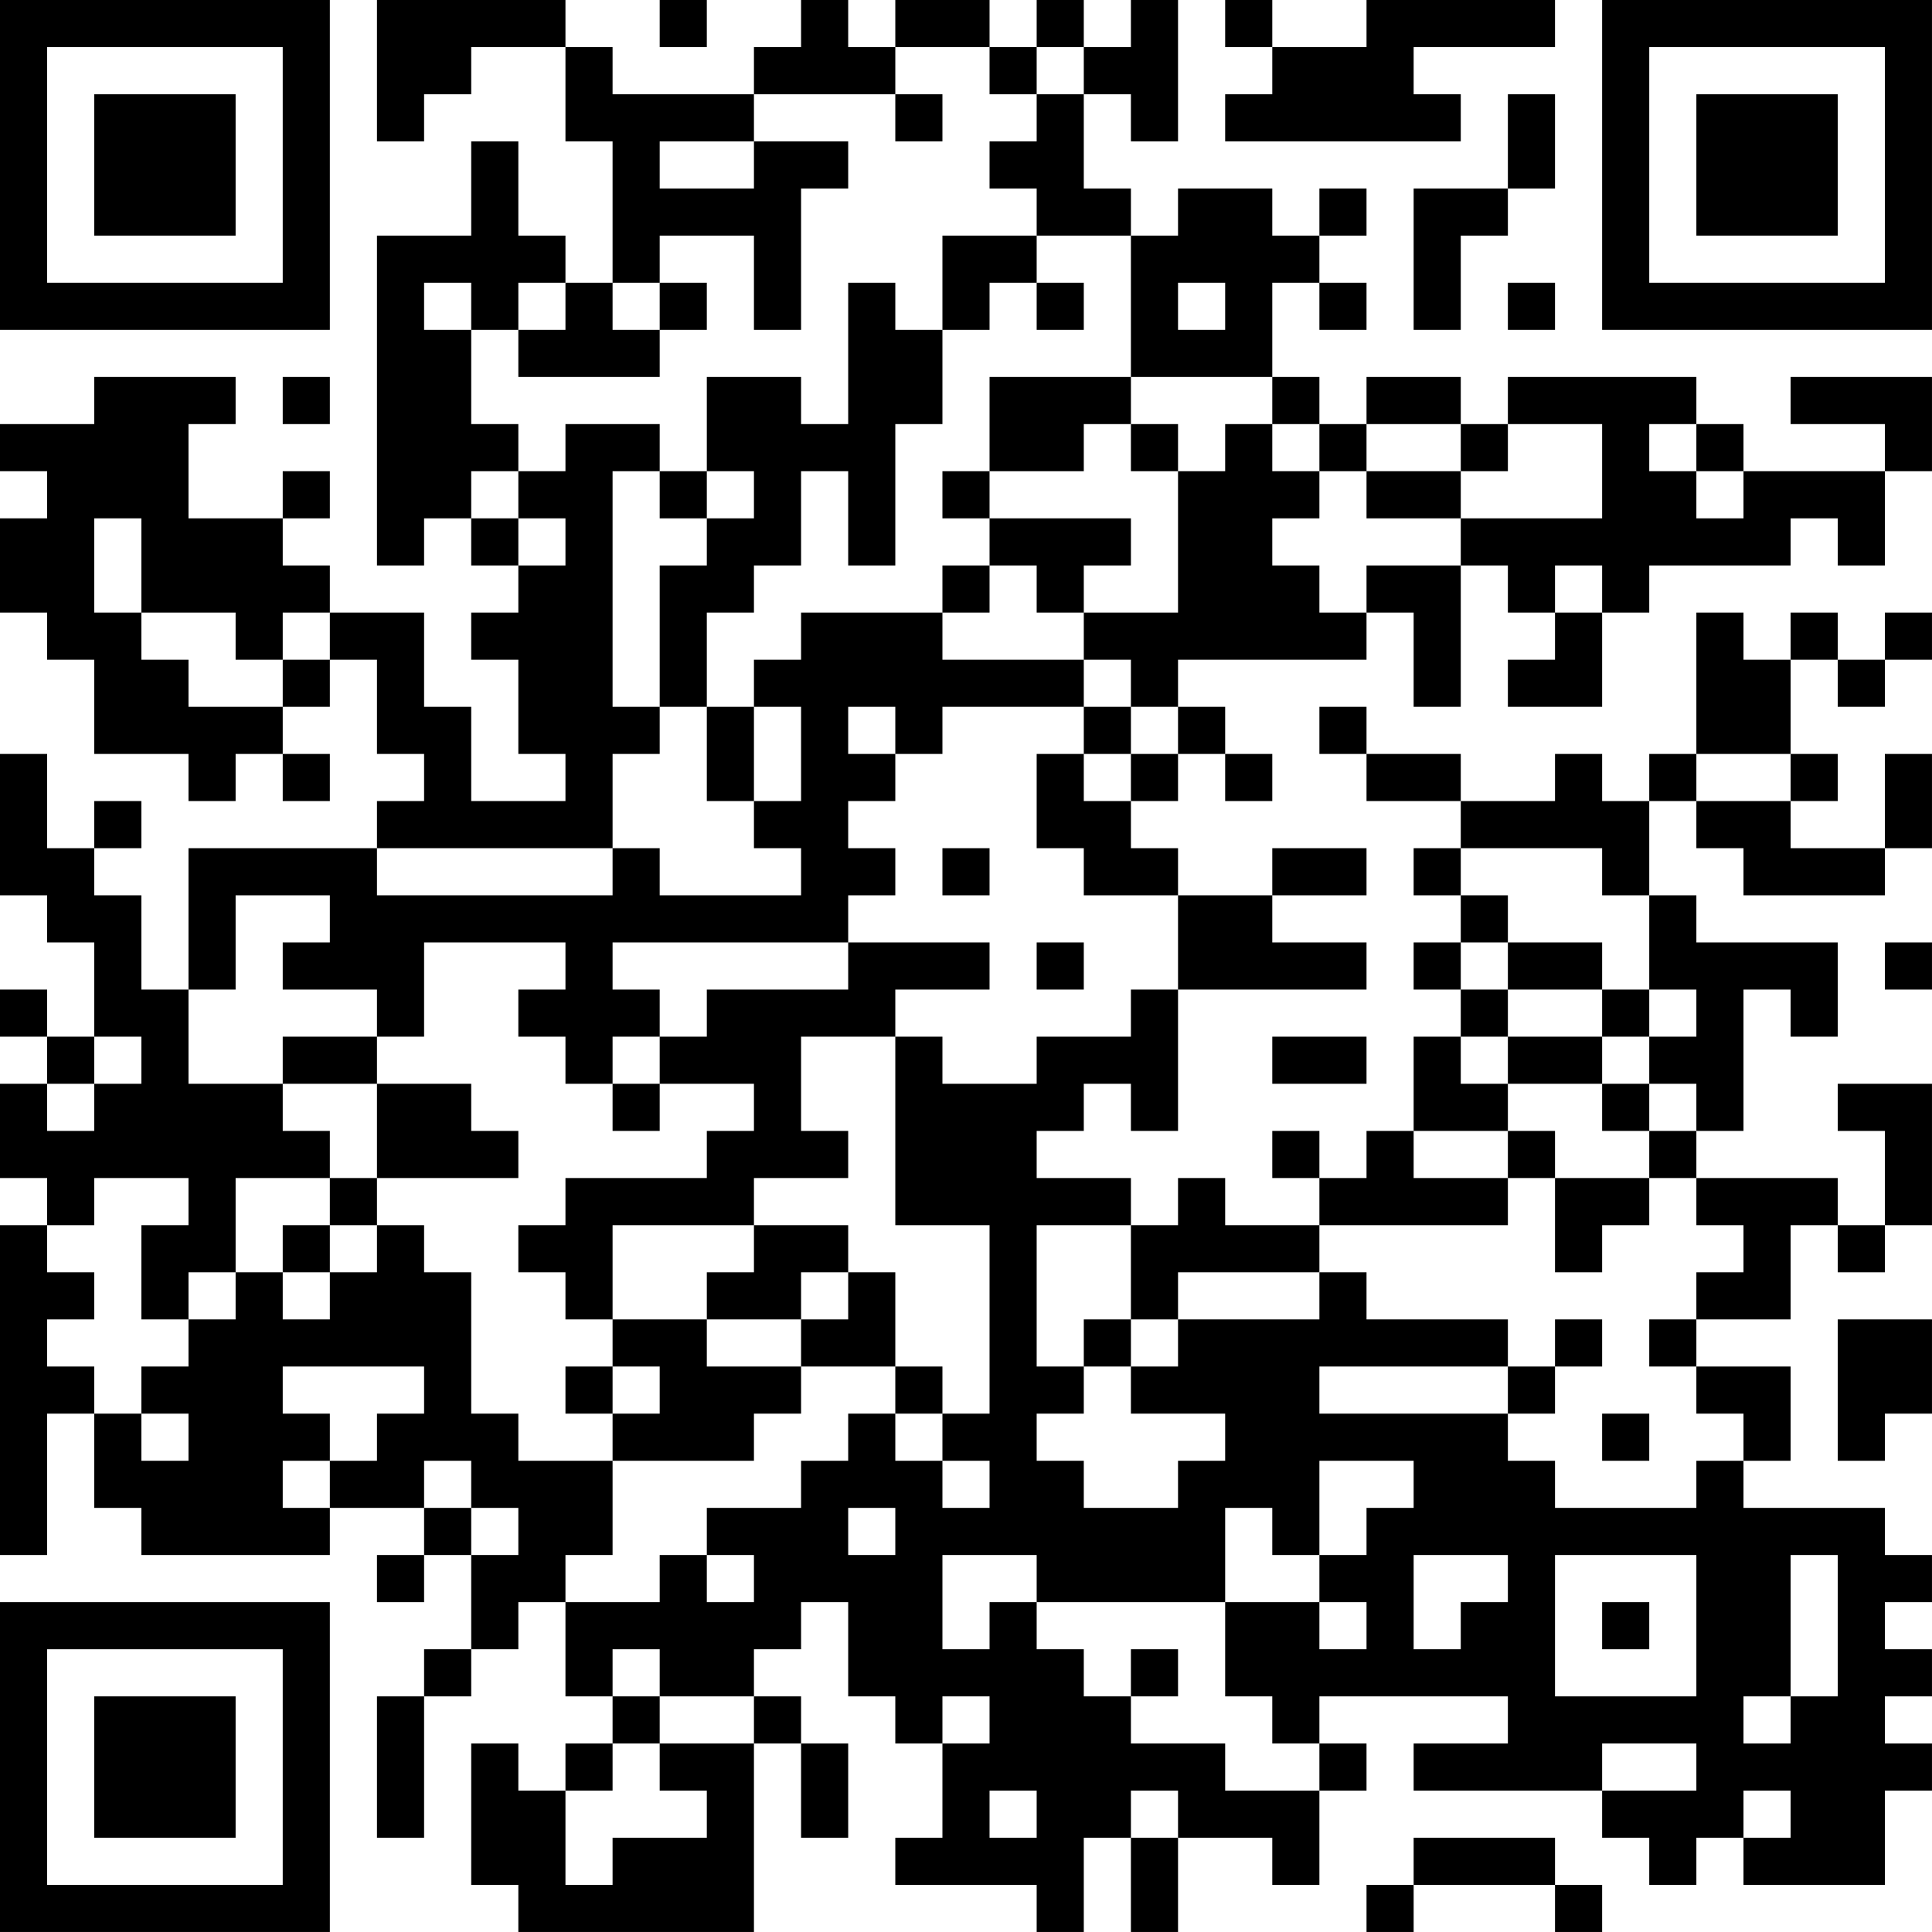 <?xml version="1.0" encoding="UTF-8"?>
<svg xmlns="http://www.w3.org/2000/svg" version="1.1" width="200" height="200" viewBox="0 0 200 200"><rect x="0" y="0" width="200" height="200" fill="#ffffff"/><g transform="scale(4.878)"><g transform="translate(0,0)"><path fill-rule="evenodd" d="M8 0L8 3L9 3L9 2L10 2L10 1L12 1L12 3L13 3L13 6L12 6L12 5L11 5L11 3L10 3L10 5L8 5L8 12L9 12L9 11L10 11L10 12L11 12L11 13L10 13L10 14L11 14L11 16L12 16L12 17L10 17L10 15L9 15L9 13L7 13L7 12L6 12L6 11L7 11L7 10L6 10L6 11L4 11L4 9L5 9L5 8L2 8L2 9L0 9L0 10L1 10L1 11L0 11L0 13L1 13L1 14L2 14L2 16L4 16L4 17L5 17L5 16L6 16L6 17L7 17L7 16L6 16L6 15L7 15L7 14L8 14L8 16L9 16L9 17L8 17L8 18L4 18L4 21L3 21L3 19L2 19L2 18L3 18L3 17L2 17L2 18L1 18L1 16L0 16L0 19L1 19L1 20L2 20L2 22L1 22L1 21L0 21L0 22L1 22L1 23L0 23L0 25L1 25L1 26L0 26L0 33L1 33L1 30L2 30L2 32L3 32L3 33L7 33L7 32L9 32L9 33L8 33L8 34L9 34L9 33L10 33L10 35L9 35L9 36L8 36L8 39L9 39L9 36L10 36L10 35L11 35L11 34L12 34L12 36L13 36L13 37L12 37L12 38L11 38L11 37L10 37L10 40L11 40L11 41L16 41L16 37L17 37L17 39L18 39L18 37L17 37L17 36L16 36L16 35L17 35L17 34L18 34L18 36L19 36L19 37L20 37L20 39L19 39L19 40L22 40L22 41L23 41L23 39L24 39L24 41L25 41L25 39L27 39L27 40L28 40L28 38L29 38L29 37L28 37L28 36L32 36L32 37L30 37L30 38L34 38L34 39L35 39L35 40L36 40L36 39L37 39L37 40L40 40L40 38L41 38L41 37L40 37L40 36L41 36L41 35L40 35L40 34L41 34L41 33L40 33L40 32L37 32L37 31L38 31L38 29L36 29L36 28L38 28L38 26L39 26L39 27L40 27L40 26L41 26L41 23L39 23L39 24L40 24L40 26L39 26L39 25L36 25L36 24L37 24L37 21L38 21L38 22L39 22L39 20L36 20L36 19L35 19L35 17L36 17L36 18L37 18L37 19L40 19L40 18L41 18L41 16L40 16L40 18L38 18L38 17L39 17L39 16L38 16L38 14L39 14L39 15L40 15L40 14L41 14L41 13L40 13L40 14L39 14L39 13L38 13L38 14L37 14L37 13L36 13L36 16L35 16L35 17L34 17L34 16L33 16L33 17L31 17L31 16L29 16L29 15L28 15L28 16L29 16L29 17L31 17L31 18L30 18L30 19L31 19L31 20L30 20L30 21L31 21L31 22L30 22L30 24L29 24L29 25L28 25L28 24L27 24L27 25L28 25L28 26L26 26L26 25L25 25L25 26L24 26L24 25L22 25L22 24L23 24L23 23L24 23L24 24L25 24L25 21L29 21L29 20L27 20L27 19L29 19L29 18L27 18L27 19L25 19L25 18L24 18L24 17L25 17L25 16L26 16L26 17L27 17L27 16L26 16L26 15L25 15L25 14L29 14L29 13L30 13L30 15L31 15L31 12L32 12L32 13L33 13L33 14L32 14L32 15L34 15L34 13L35 13L35 12L38 12L38 11L39 11L39 12L40 12L40 10L41 10L41 8L38 8L38 9L40 9L40 10L37 10L37 9L36 9L36 8L32 8L32 9L31 9L31 8L29 8L29 9L28 9L28 8L27 8L27 6L28 6L28 7L29 7L29 6L28 6L28 5L29 5L29 4L28 4L28 5L27 5L27 4L25 4L25 5L24 5L24 4L23 4L23 2L24 2L24 3L25 3L25 0L24 0L24 1L23 1L23 0L22 0L22 1L21 1L21 0L19 0L19 1L18 1L18 0L17 0L17 1L16 1L16 2L13 2L13 1L12 1L12 0ZM14 0L14 1L15 1L15 0ZM26 0L26 1L27 1L27 2L26 2L26 3L31 3L31 2L30 2L30 1L33 1L33 0L29 0L29 1L27 1L27 0ZM19 1L19 2L16 2L16 3L14 3L14 4L16 4L16 3L18 3L18 4L17 4L17 7L16 7L16 5L14 5L14 6L13 6L13 7L14 7L14 8L11 8L11 7L12 7L12 6L11 6L11 7L10 7L10 6L9 6L9 7L10 7L10 9L11 9L11 10L10 10L10 11L11 11L11 12L12 12L12 11L11 11L11 10L12 10L12 9L14 9L14 10L13 10L13 15L14 15L14 16L13 16L13 18L8 18L8 19L13 19L13 18L14 18L14 19L17 19L17 18L16 18L16 17L17 17L17 15L16 15L16 14L17 14L17 13L20 13L20 14L23 14L23 15L20 15L20 16L19 16L19 15L18 15L18 16L19 16L19 17L18 17L18 18L19 18L19 19L18 19L18 20L13 20L13 21L14 21L14 22L13 22L13 23L12 23L12 22L11 22L11 21L12 21L12 20L9 20L9 22L8 22L8 21L6 21L6 20L7 20L7 19L5 19L5 21L4 21L4 23L6 23L6 24L7 24L7 25L5 25L5 27L4 27L4 28L3 28L3 26L4 26L4 25L2 25L2 26L1 26L1 27L2 27L2 28L1 28L1 29L2 29L2 30L3 30L3 31L4 31L4 30L3 30L3 29L4 29L4 28L5 28L5 27L6 27L6 28L7 28L7 27L8 27L8 26L9 26L9 27L10 27L10 30L11 30L11 31L13 31L13 33L12 33L12 34L14 34L14 33L15 33L15 34L16 34L16 33L15 33L15 32L17 32L17 31L18 31L18 30L19 30L19 31L20 31L20 32L21 32L21 31L20 31L20 30L21 30L21 26L19 26L19 22L20 22L20 23L22 23L22 22L24 22L24 21L25 21L25 19L23 19L23 18L22 18L22 16L23 16L23 17L24 17L24 16L25 16L25 15L24 15L24 14L23 14L23 13L25 13L25 10L26 10L26 9L27 9L27 10L28 10L28 11L27 11L27 12L28 12L28 13L29 13L29 12L31 12L31 11L34 11L34 9L32 9L32 10L31 10L31 9L29 9L29 10L28 10L28 9L27 9L27 8L24 8L24 5L22 5L22 4L21 4L21 3L22 3L22 2L23 2L23 1L22 1L22 2L21 2L21 1ZM19 2L19 3L20 3L20 2ZM32 2L32 4L30 4L30 7L31 7L31 5L32 5L32 4L33 4L33 2ZM20 5L20 7L19 7L19 6L18 6L18 9L17 9L17 8L15 8L15 10L14 10L14 11L15 11L15 12L14 12L14 15L15 15L15 17L16 17L16 15L15 15L15 13L16 13L16 12L17 12L17 10L18 10L18 12L19 12L19 9L20 9L20 7L21 7L21 6L22 6L22 7L23 7L23 6L22 6L22 5ZM14 6L14 7L15 7L15 6ZM25 6L25 7L26 7L26 6ZM32 6L32 7L33 7L33 6ZM6 8L6 9L7 9L7 8ZM21 8L21 10L20 10L20 11L21 11L21 12L20 12L20 13L21 13L21 12L22 12L22 13L23 13L23 12L24 12L24 11L21 11L21 10L23 10L23 9L24 9L24 10L25 10L25 9L24 9L24 8ZM35 9L35 10L36 10L36 11L37 11L37 10L36 10L36 9ZM15 10L15 11L16 11L16 10ZM29 10L29 11L31 11L31 10ZM2 11L2 13L3 13L3 14L4 14L4 15L6 15L6 14L7 14L7 13L6 13L6 14L5 14L5 13L3 13L3 11ZM33 12L33 13L34 13L34 12ZM23 15L23 16L24 16L24 15ZM36 16L36 17L38 17L38 16ZM20 18L20 19L21 19L21 18ZM31 18L31 19L32 19L32 20L31 20L31 21L32 21L32 22L31 22L31 23L32 23L32 24L30 24L30 25L32 25L32 26L28 26L28 27L25 27L25 28L24 28L24 26L22 26L22 29L23 29L23 30L22 30L22 31L23 31L23 32L25 32L25 31L26 31L26 30L24 30L24 29L25 29L25 28L28 28L28 27L29 27L29 28L32 28L32 29L28 29L28 30L32 30L32 31L33 31L33 32L36 32L36 31L37 31L37 30L36 30L36 29L35 29L35 28L36 28L36 27L37 27L37 26L36 26L36 25L35 25L35 24L36 24L36 23L35 23L35 22L36 22L36 21L35 21L35 19L34 19L34 18ZM18 20L18 21L15 21L15 22L14 22L14 23L13 23L13 24L14 24L14 23L16 23L16 24L15 24L15 25L12 25L12 26L11 26L11 27L12 27L12 28L13 28L13 29L12 29L12 30L13 30L13 31L16 31L16 30L17 30L17 29L19 29L19 30L20 30L20 29L19 29L19 27L18 27L18 26L16 26L16 25L18 25L18 24L17 24L17 22L19 22L19 21L21 21L21 20ZM22 20L22 21L23 21L23 20ZM32 20L32 21L34 21L34 22L32 22L32 23L34 23L34 24L35 24L35 23L34 23L34 22L35 22L35 21L34 21L34 20ZM40 20L40 21L41 21L41 20ZM2 22L2 23L1 23L1 24L2 24L2 23L3 23L3 22ZM6 22L6 23L8 23L8 25L7 25L7 26L6 26L6 27L7 27L7 26L8 26L8 25L11 25L11 24L10 24L10 23L8 23L8 22ZM27 22L27 23L29 23L29 22ZM32 24L32 25L33 25L33 27L34 27L34 26L35 26L35 25L33 25L33 24ZM13 26L13 28L15 28L15 29L17 29L17 28L18 28L18 27L17 27L17 28L15 28L15 27L16 27L16 26ZM23 28L23 29L24 29L24 28ZM33 28L33 29L32 29L32 30L33 30L33 29L34 29L34 28ZM39 28L39 31L40 31L40 30L41 30L41 28ZM6 29L6 30L7 30L7 31L6 31L6 32L7 32L7 31L8 31L8 30L9 30L9 29ZM13 29L13 30L14 30L14 29ZM34 30L34 31L35 31L35 30ZM9 31L9 32L10 32L10 33L11 33L11 32L10 32L10 31ZM28 31L28 33L27 33L27 32L26 32L26 34L22 34L22 33L20 33L20 35L21 35L21 34L22 34L22 35L23 35L23 36L24 36L24 37L26 37L26 38L28 38L28 37L27 37L27 36L26 36L26 34L28 34L28 35L29 35L29 34L28 34L28 33L29 33L29 32L30 32L30 31ZM18 32L18 33L19 33L19 32ZM30 33L30 35L31 35L31 34L32 34L32 33ZM33 33L33 36L36 36L36 33ZM38 33L38 36L37 36L37 37L38 37L38 36L39 36L39 33ZM34 34L34 35L35 35L35 34ZM13 35L13 36L14 36L14 37L13 37L13 38L12 38L12 40L13 40L13 39L15 39L15 38L14 38L14 37L16 37L16 36L14 36L14 35ZM24 35L24 36L25 36L25 35ZM20 36L20 37L21 37L21 36ZM34 37L34 38L36 38L36 37ZM21 38L21 39L22 39L22 38ZM24 38L24 39L25 39L25 38ZM37 38L37 39L38 39L38 38ZM30 39L30 40L29 40L29 41L30 41L30 40L33 40L33 41L34 41L34 40L33 40L33 39ZM0 0L0 7L7 7L7 0ZM1 1L1 6L6 6L6 1ZM2 2L2 5L5 5L5 2ZM34 0L34 7L41 7L41 0ZM35 1L35 6L40 6L40 1ZM36 2L36 5L39 5L39 2ZM0 34L0 41L7 41L7 34ZM1 35L1 40L6 40L6 35ZM2 36L2 39L5 39L5 36Z" fill="#000000"/></g></g></svg>
